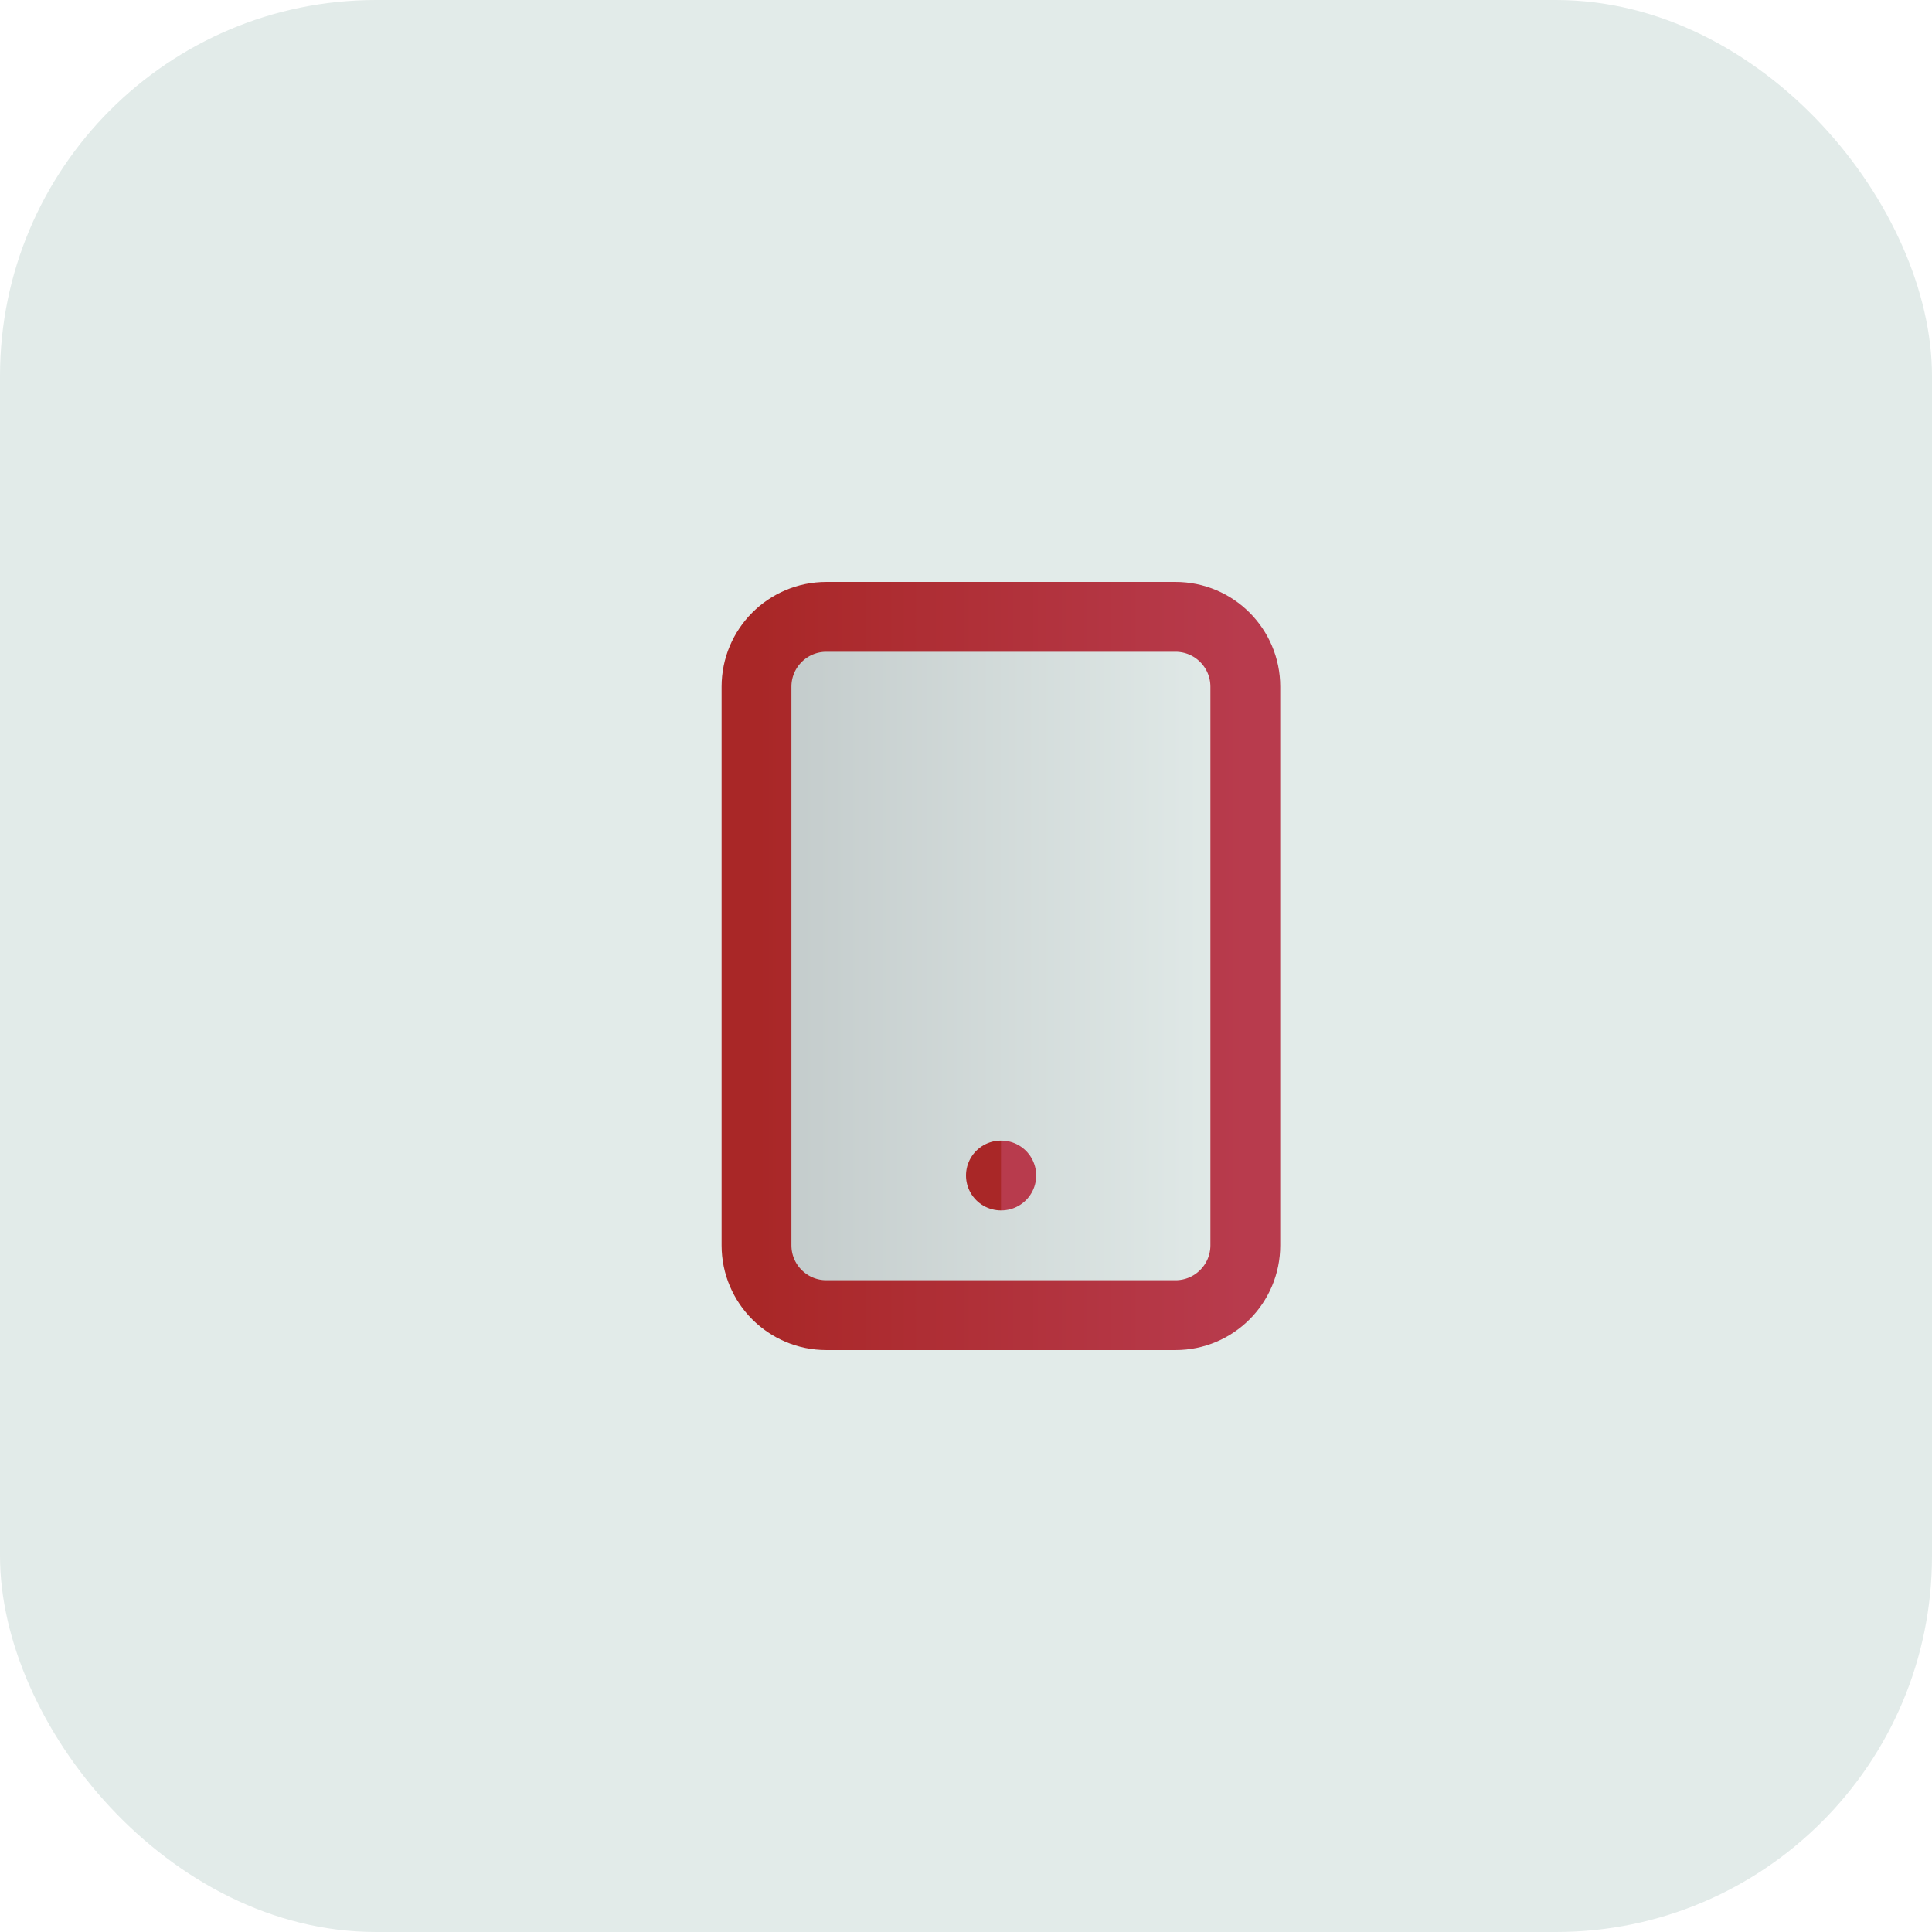 <svg width="166" height="166" viewBox="0 0 166 166" fill="none" xmlns="http://www.w3.org/2000/svg">
<rect width="166" height="166" rx="32.308" fill="#E2EBE9"/>
<path d="M101 53H71C67.686 53 65 55.686 65 59V107C65 110.314 67.686 113 71 113H101C104.314 113 107 110.314 107 107V59C107 55.686 104.314 53 101 53Z" fill="url(#paint0_linear_55_156)" stroke="url(#paint1_linear_55_156)" stroke-width="6" stroke-linecap="round" stroke-linejoin="round"/>
<path d="M86 101H86.03" stroke="url(#paint2_linear_55_156)" stroke-width="6" stroke-linecap="round" stroke-linejoin="round"/>
<defs>
<linearGradient id="paint0_linear_55_156" x1="65" y1="83" x2="107" y2="83" gradientUnits="userSpaceOnUse">
<stop stop-color="#C2CACA"/>
<stop offset="1" stop-color="#E2EBE9"/>
</linearGradient>
<linearGradient id="paint1_linear_55_156" x1="65" y1="83" x2="107" y2="83" gradientUnits="userSpaceOnUse">
<stop stop-color="#A92727"/>
<stop offset="1" stop-color="#B83B4D"/>
</linearGradient>
<linearGradient id="paint2_linear_55_156" x1="86" y1="101.5" x2="86.03" y2="101.5" gradientUnits="userSpaceOnUse">
<stop stop-color="#A92727"/>
<stop offset="1" stop-color="#B83B4D"/>
</linearGradient>
</defs>
</svg>
